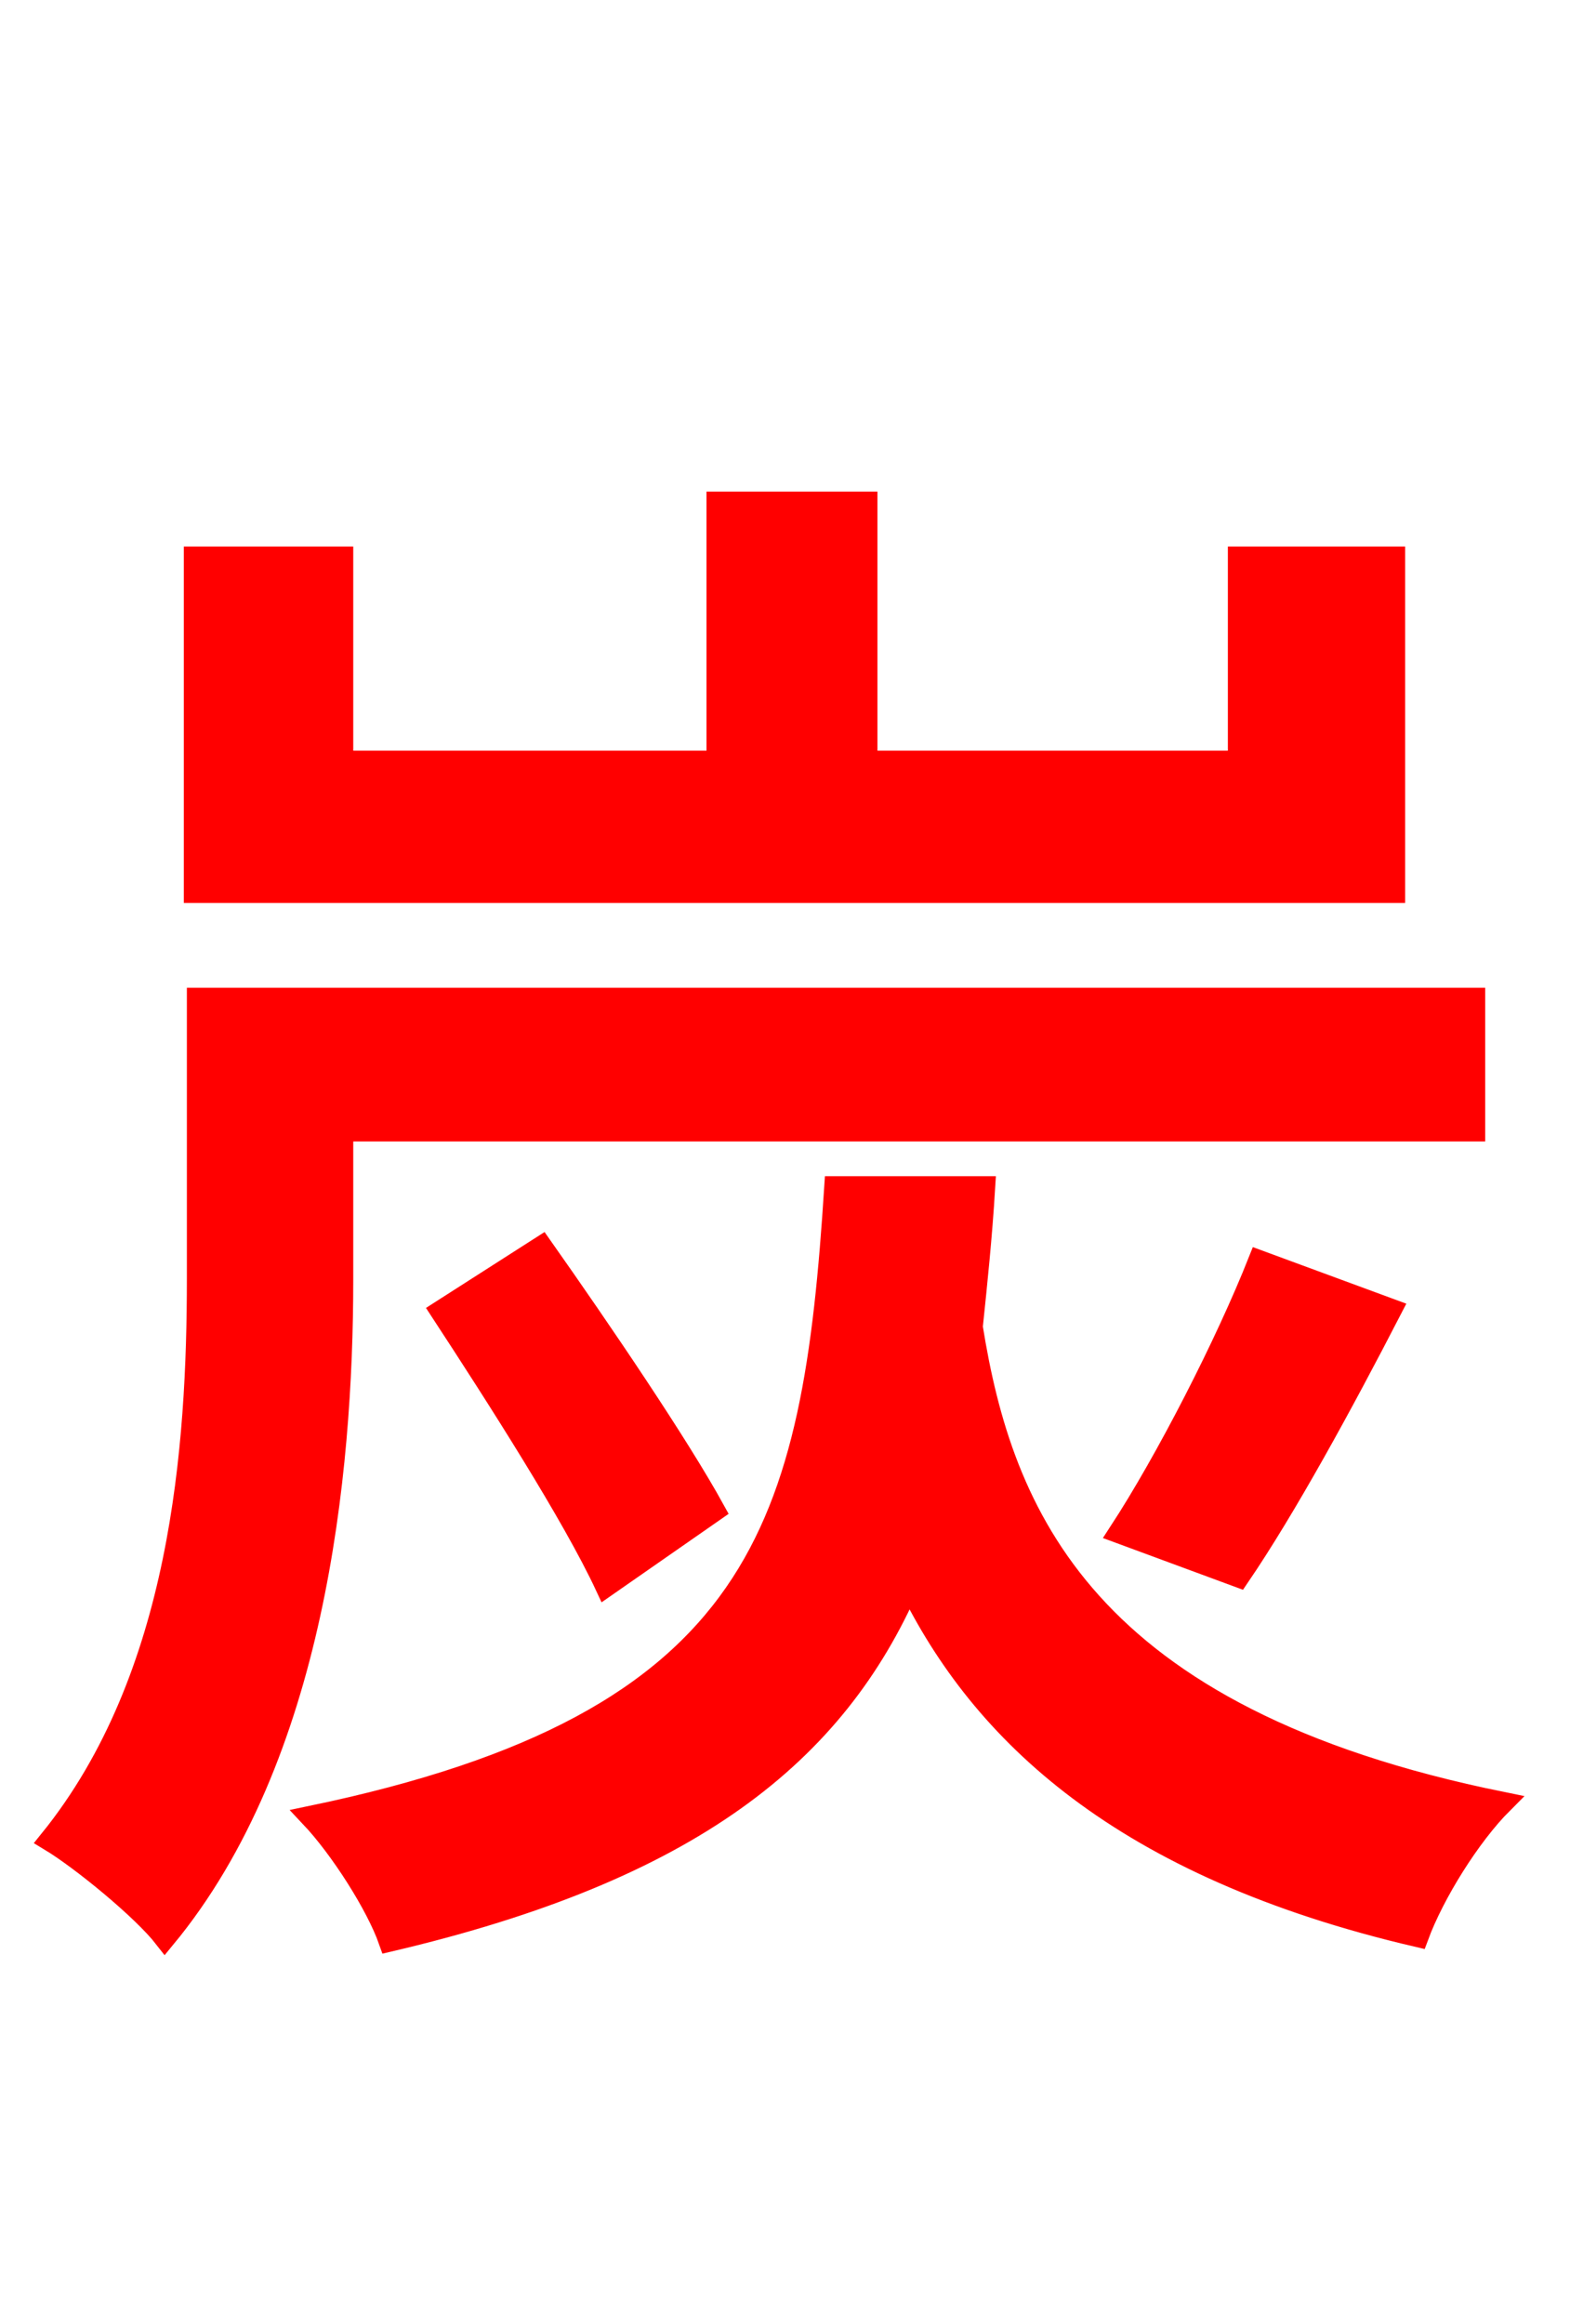 <svg xmlns="http://www.w3.org/2000/svg" xmlns:xlink="http://www.w3.org/1999/xlink" width="72" height="106.56"><path fill="red" stroke="red" d="M63.94 25.56L56.81 25.56L56.81 34.92L39.74 34.92L39.74 23.04L32.90 23.04L32.90 34.92L15.70 34.92L15.70 25.56L8.93 25.56L8.93 40.90L63.94 40.90ZM15.70 51.84L67.61 51.84L67.61 45.79L9.07 45.79L9.07 58.61C9.07 66.31 8.35 76.90 2.30 84.38C3.74 85.25 6.55 87.55 7.56 88.85C14.40 80.57 15.70 67.61 15.70 58.68ZM56.81 72.29C58.97 69.12 61.56 64.37 63.79 60.05L57.74 57.82C56.23 61.63 53.50 66.96 51.34 70.27ZM32.76 69.26C31.10 66.24 27.58 61.06 24.84 57.17L20.23 60.12C22.82 64.08 26.28 69.48 27.79 72.72ZM38.30 54.43C37.30 69.98 35.06 78.98 14.26 83.30C15.62 84.74 17.28 87.34 17.86 88.99C31.68 85.75 38.30 80.42 41.69 72.65C45.00 79.42 51.41 85.61 65.02 88.78C65.74 86.83 67.39 84.17 68.90 82.66C49.68 78.77 45.94 69.41 44.57 60.84C44.78 58.82 45.00 56.74 45.14 54.43Z"/></svg>
